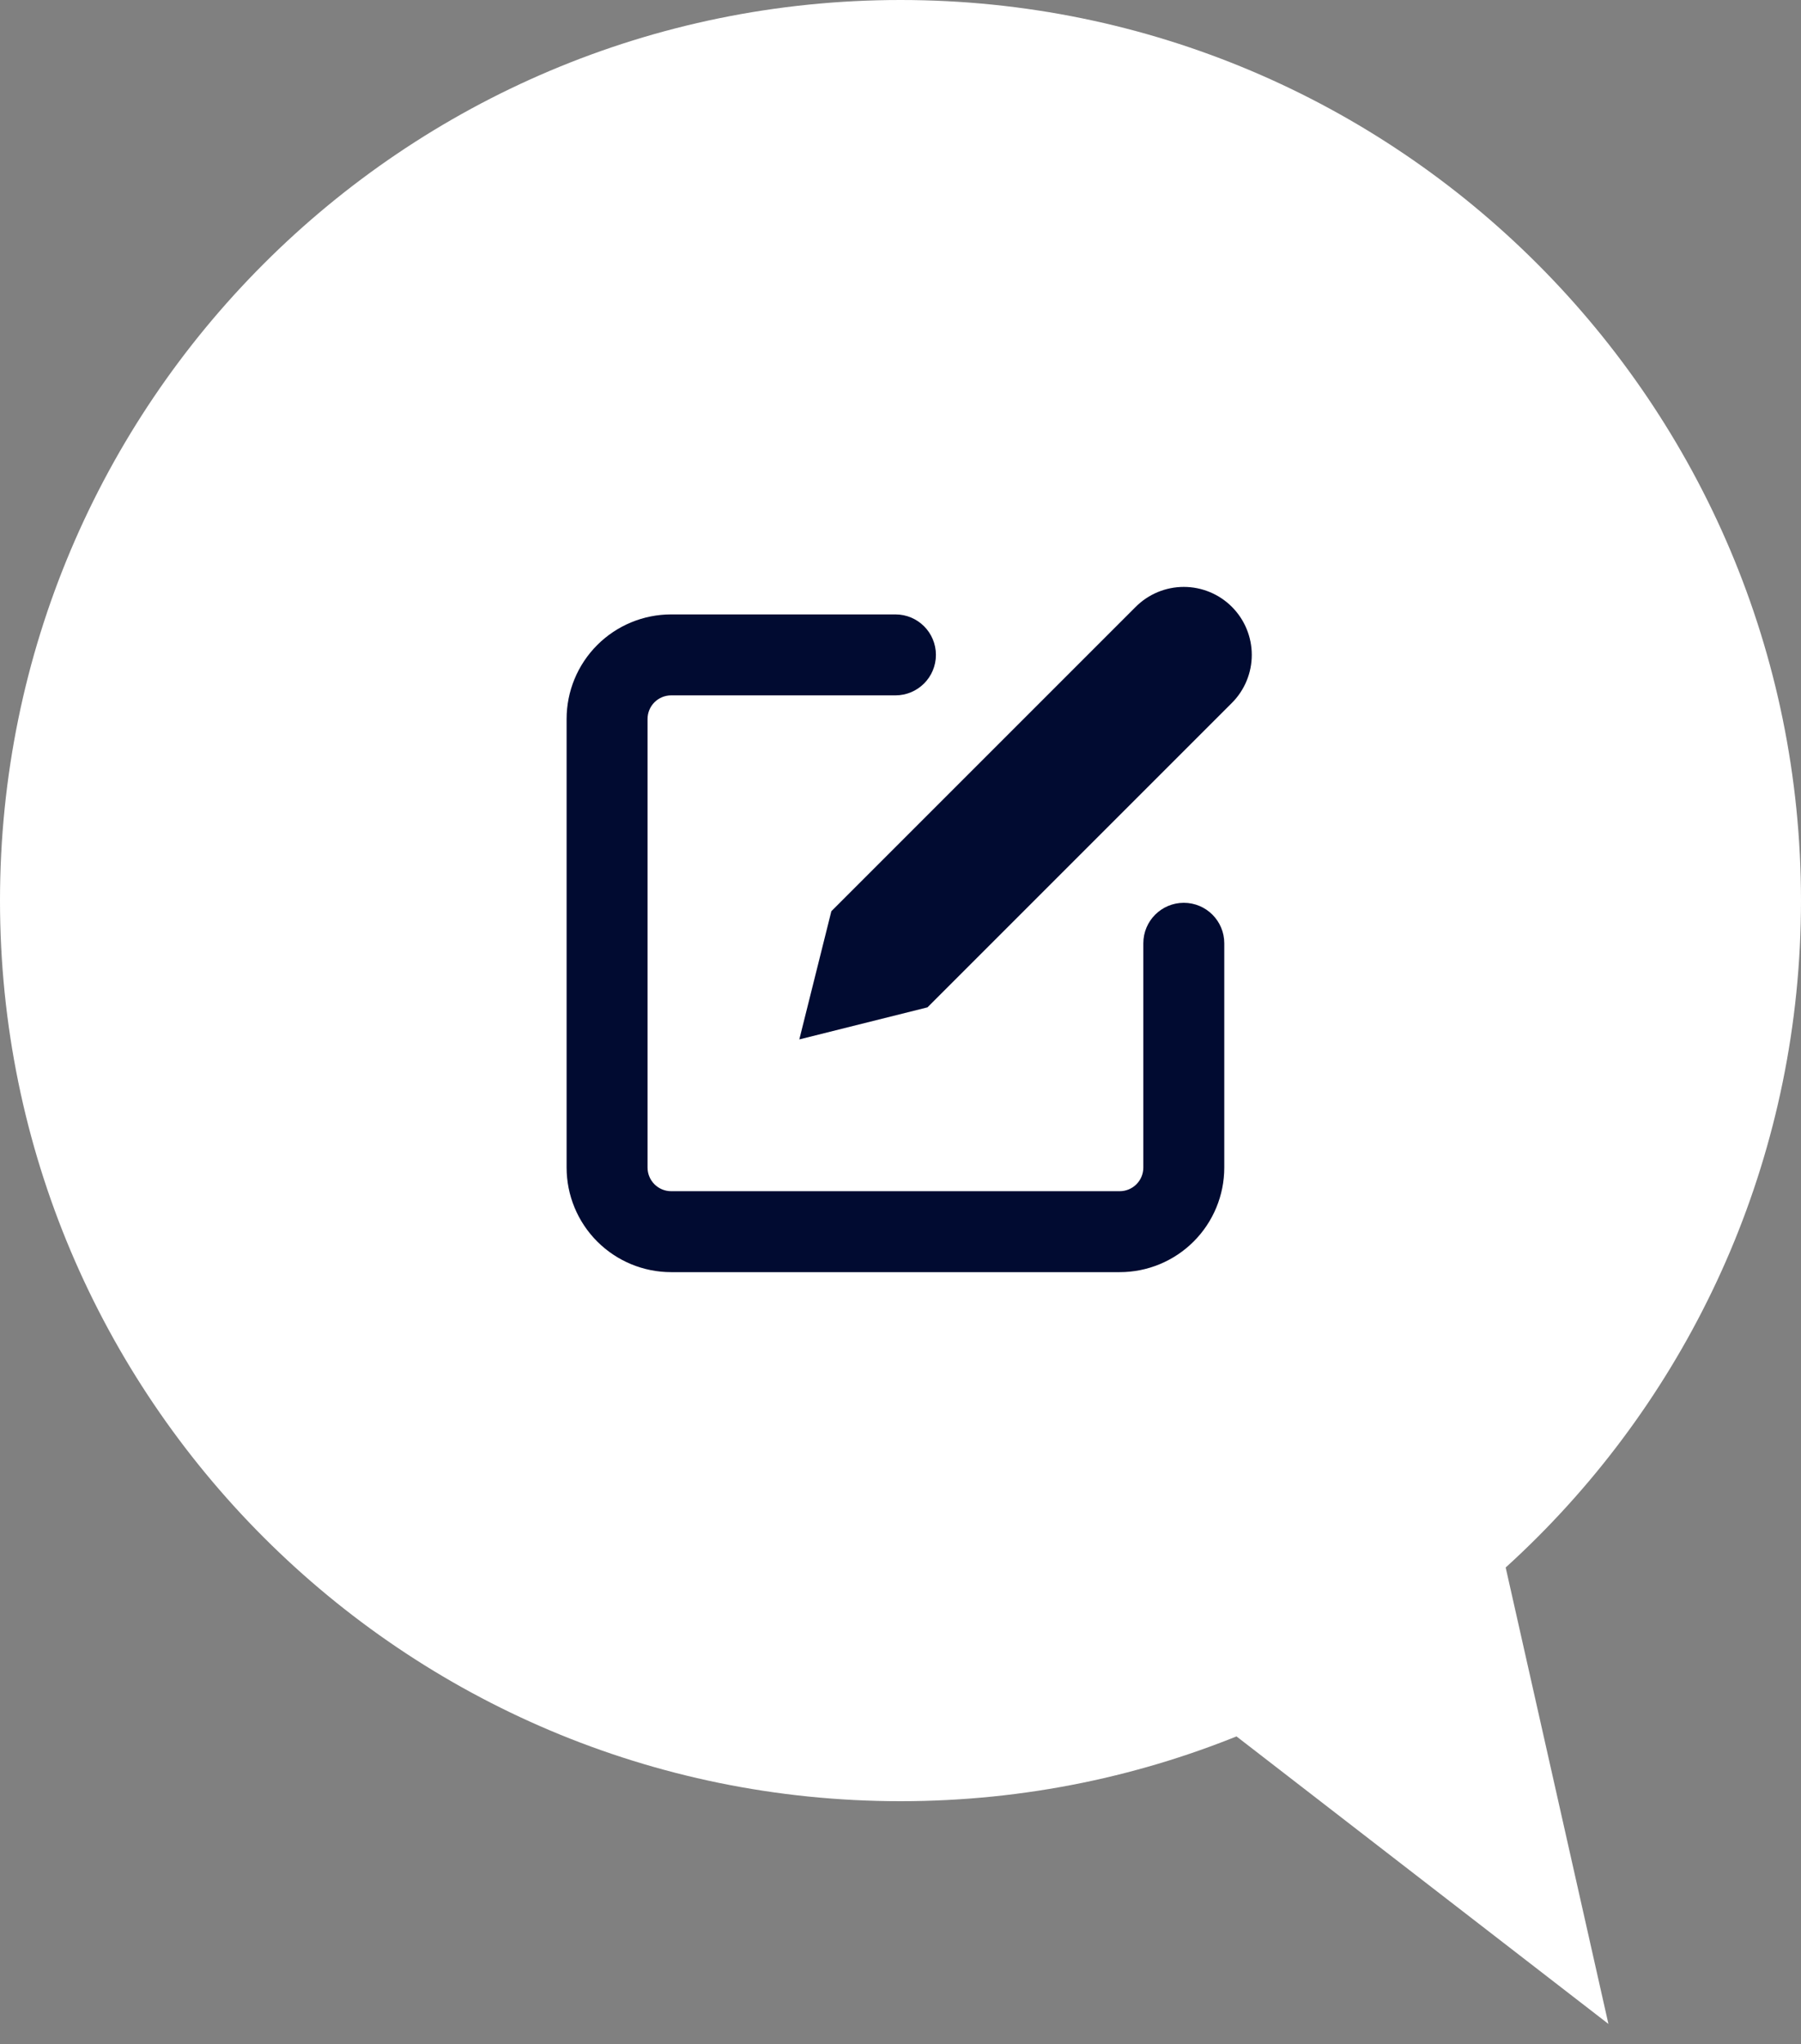 <svg width="89" height="101" viewBox="0 0 89 101" fill="none" xmlns="http://www.w3.org/2000/svg">
<rect x="0" y="0" width="89" height="101" fill="#808080" stroke="none"/>
<path d="M44.5 89C69.077 89 89 69.077 89 44.5C89 19.923 69.077 0 44.5 0C19.923 0 0 19.923 0 44.5C0 69.077 19.923 89 44.5 89Z" fill="white"/>
<path fill-rule="evenodd" clip-rule="evenodd" d="M29.513 31.872C30.482 30.903 31.796 30.359 33.167 30.359H44.25C45.355 30.359 46.25 31.254 46.25 32.359C46.25 33.463 45.355 34.359 44.25 34.359H33.167C32.857 34.359 32.561 34.482 32.342 34.7C32.123 34.919 32 35.216 32 35.525V57.692C32 58.001 32.123 58.298 32.342 58.517C32.561 58.736 32.857 58.859 33.167 58.859H55.333C55.643 58.859 55.939 58.736 56.158 58.517C56.377 58.298 56.5 58.001 56.5 57.692V46.609C56.5 45.504 57.395 44.609 58.5 44.609C59.605 44.609 60.5 45.504 60.5 46.609V57.692C60.5 59.062 59.956 60.376 58.987 61.345C58.018 62.314 56.704 62.859 55.333 62.859H33.167C31.796 62.859 30.482 62.314 29.513 61.345C28.544 60.376 28 59.062 28 57.692V35.525C28 34.155 28.544 32.841 29.513 31.872Z" fill="#010B31"/>
<path d="M56.125 29.984C56.755 29.354 57.609 29 58.5 29C59.391 29 60.245 29.354 60.875 29.984C61.505 30.614 61.859 31.468 61.859 32.359C61.859 33.25 61.505 34.104 60.875 34.734L45.833 49.775L39.5 51.359L41.083 45.025L56.125 29.984Z" fill="#010B31"/>
<path d="M71.216 63.281L51 77.989L79.483 100.005L71.216 63.281Z" fill="white"/>
</svg>
